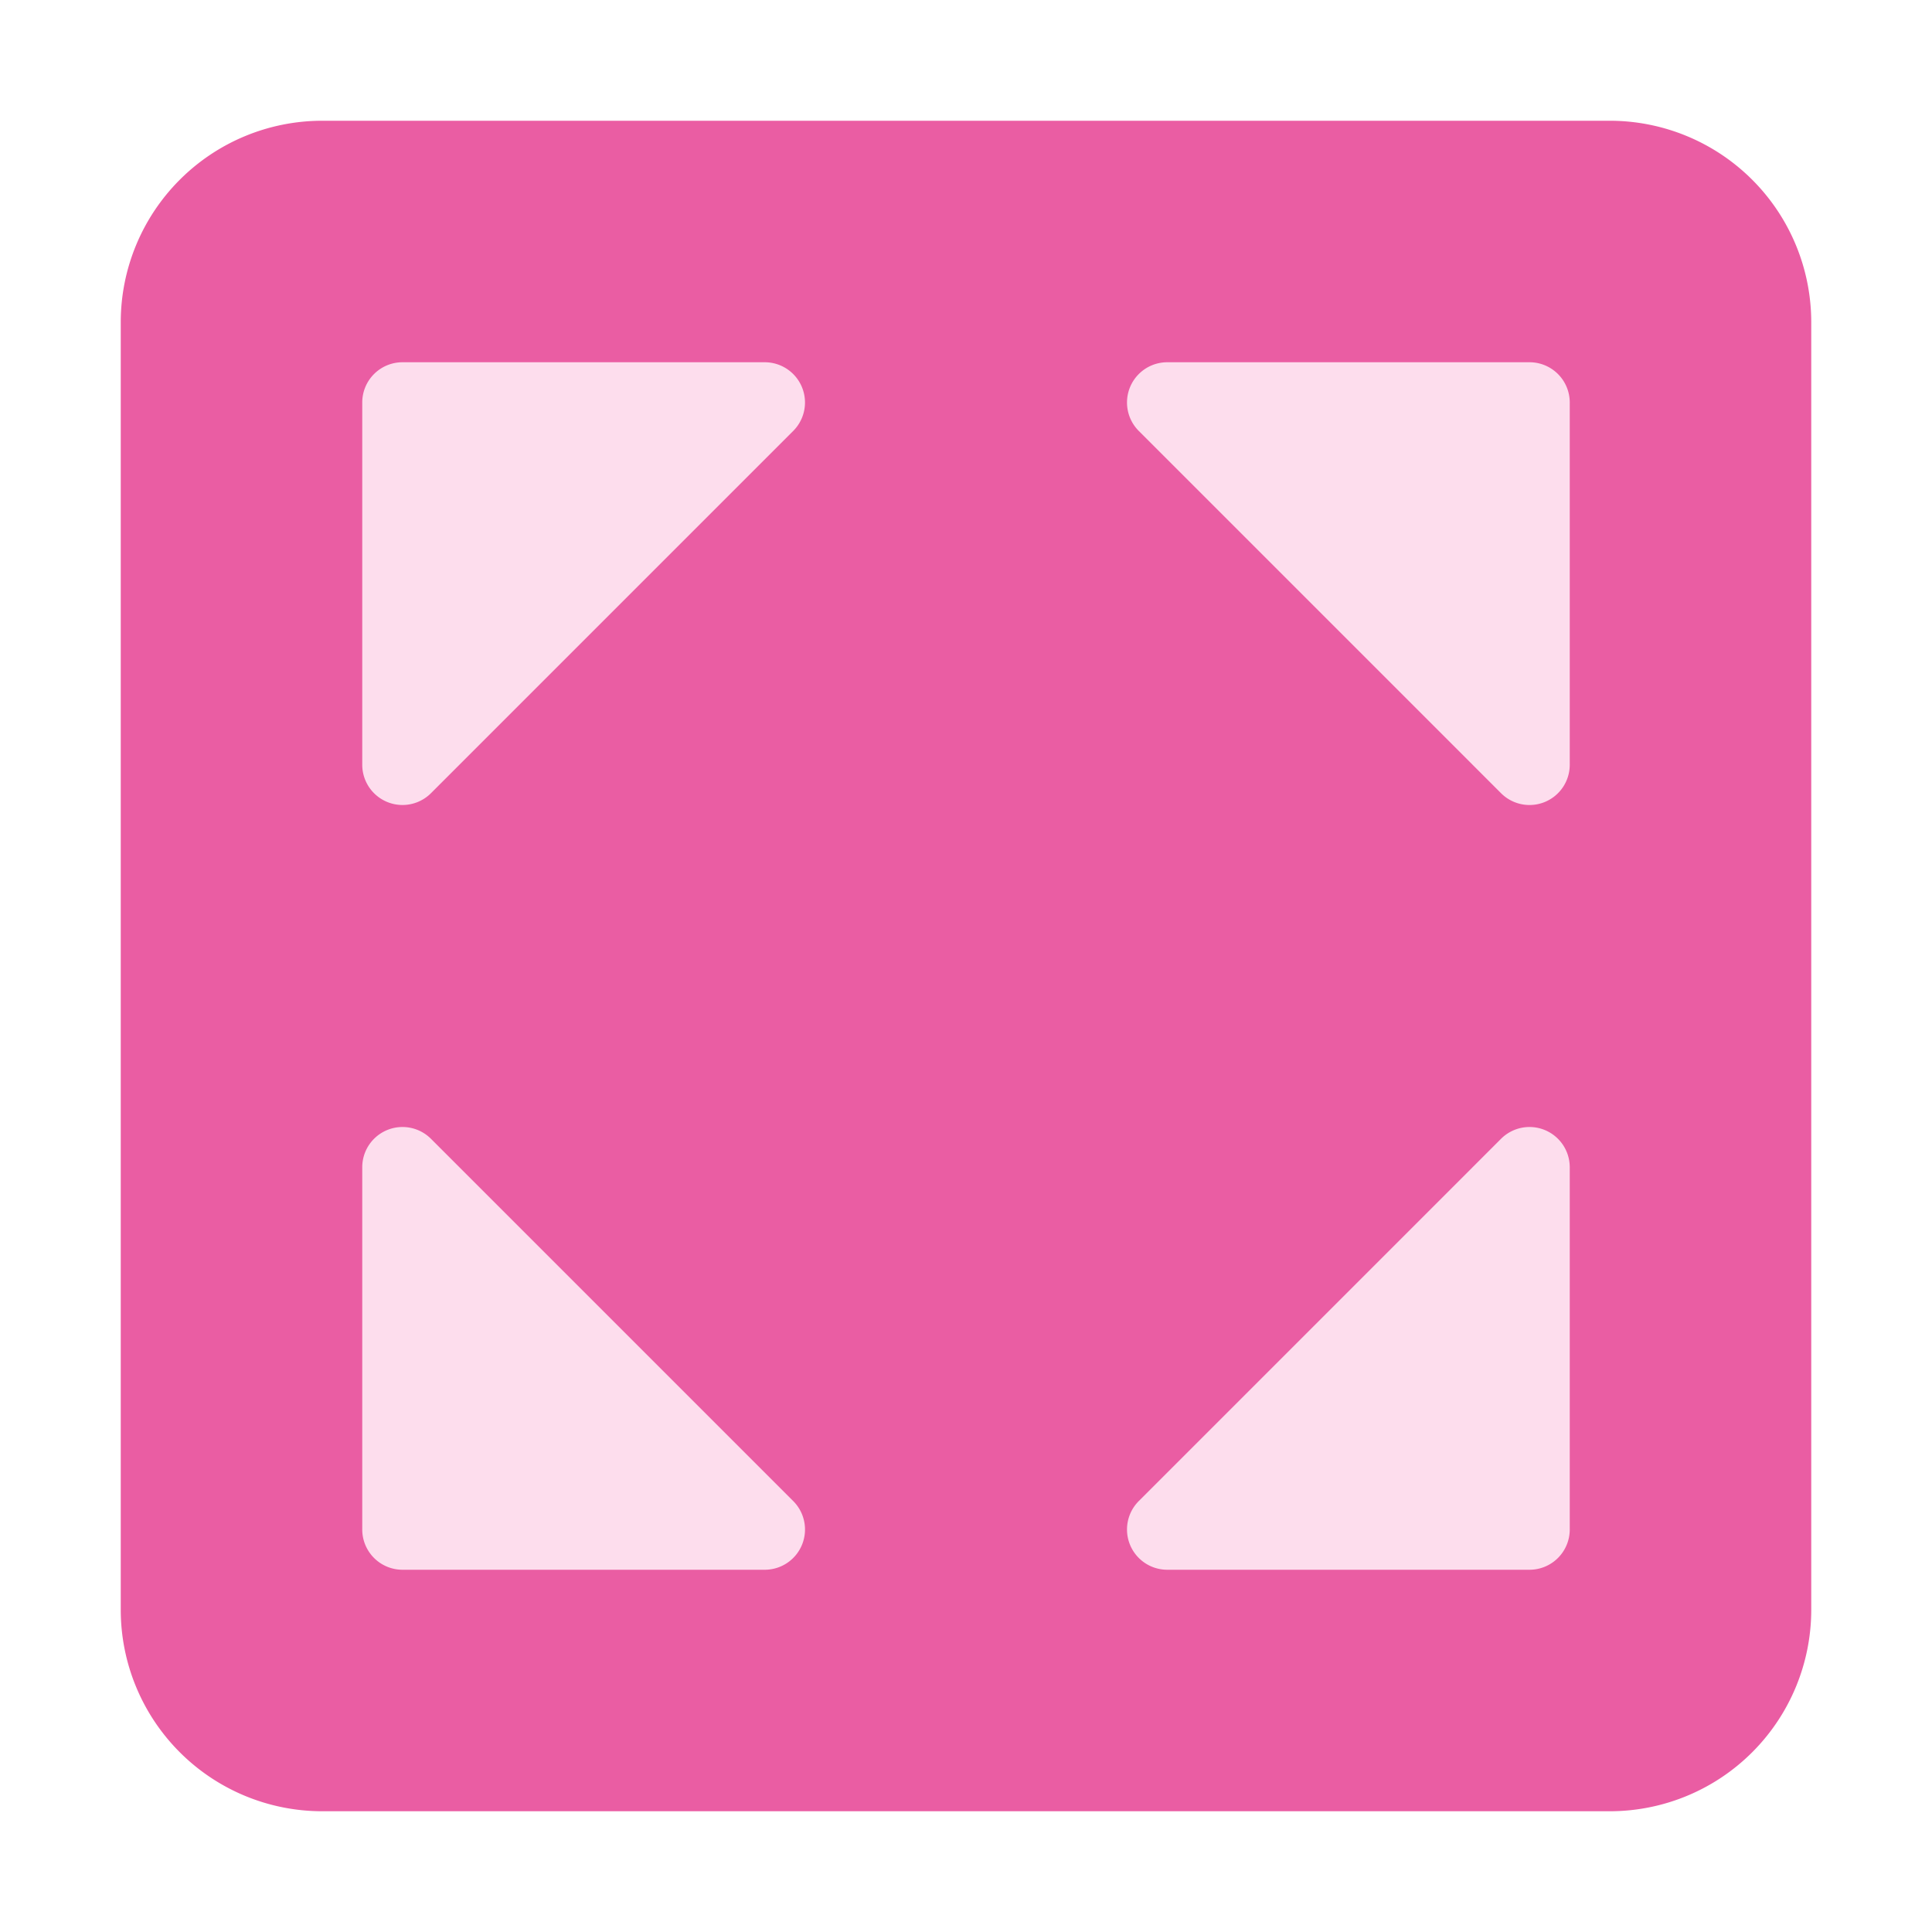 <svg xmlns="http://www.w3.org/2000/svg" height="48" width="48" viewBox="0 0 48 48"><title>btn expand</title><g class="nc-icon-wrapper"><path d="M40,3H8A5.006,5.006,0,0,0,3,8V40a5.006,5.006,0,0,0,5,5H40a5.006,5.006,0,0,0,5-5V8A5.006,5.006,0,0,0,40,3Z" fill="#ea5da3"></path><path d="M19.924,38.383A1,1,0,0,1,19,39H10a1,1,0,0,1-1-1V29a1,1,0,0,1,1.707-.707l9,9A1,1,0,0,1,19.924,38.383Z" fill="#fddded"></path><path d="M19.707,10.707l-9,9A1,1,0,0,1,9,19V10a1,1,0,0,1,1-1h9a1,1,0,0,1,.707,1.707Z" fill="#fddded"></path><path d="M39,38a1,1,0,0,1-1,1H29a1,1,0,0,1-.707-1.707l9-9A1,1,0,0,1,39,29Z" fill="#fddded"></path><path d="M39,19a1,1,0,0,1-.617.924,1,1,0,0,1-1.09-.217l-9-9A1,1,0,0,1,29,9h9a1,1,0,0,1,1,1Z" fill="#fddded"></path></g></svg>